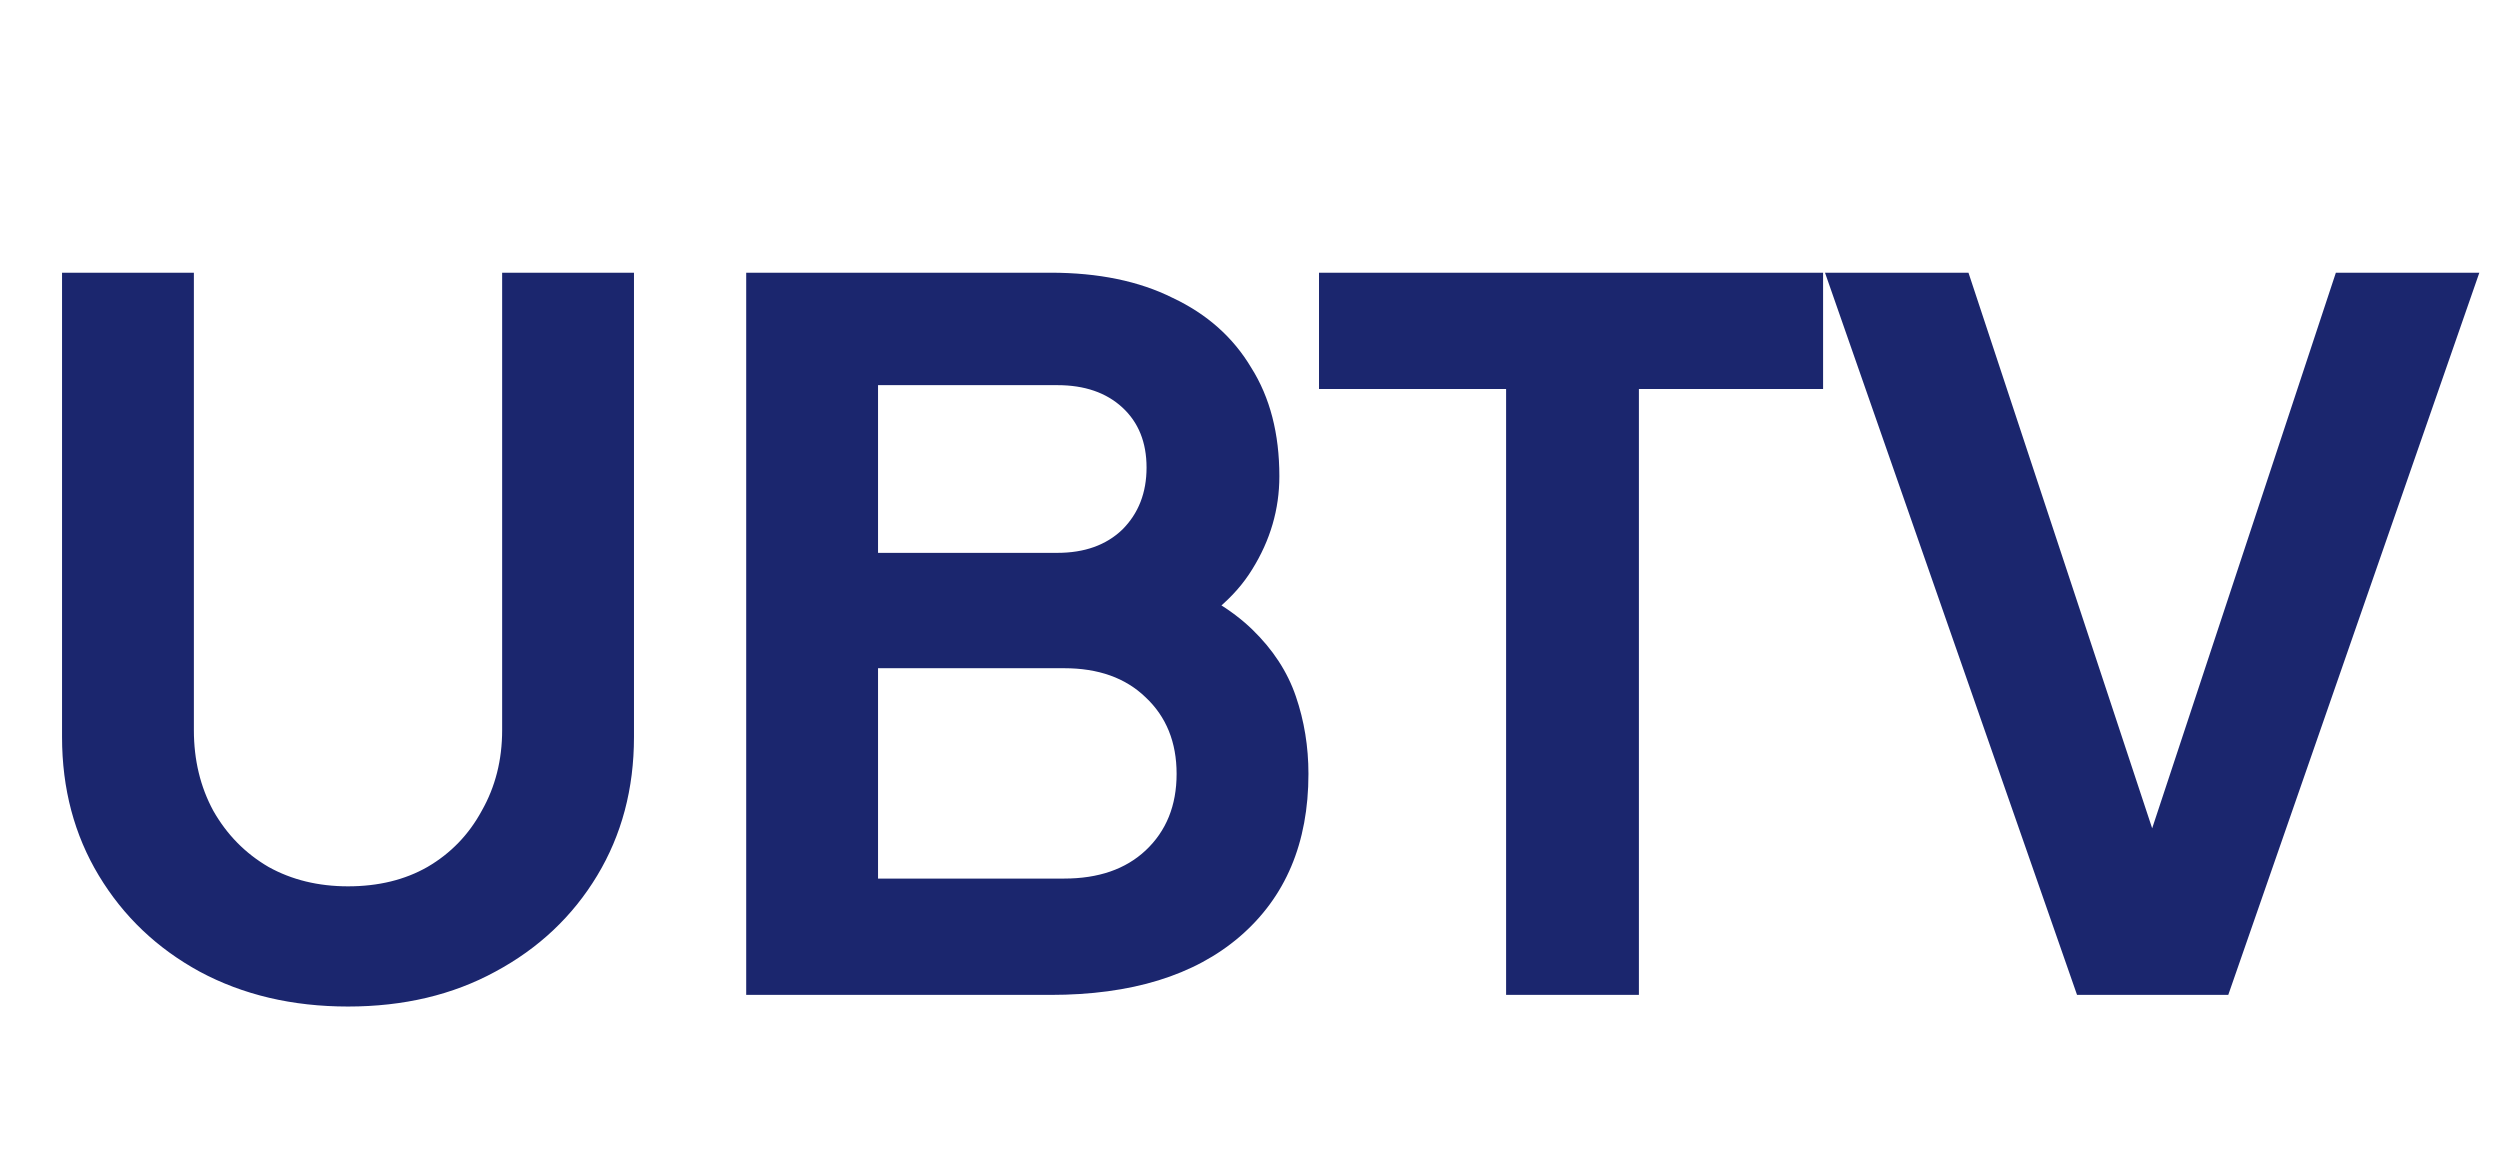 <svg width="98" height="46" viewBox="0 0 98 46" fill="none" xmlns="http://www.w3.org/2000/svg">
<path d="M13.642 39.456C11.463 39.456 9.525 39 7.828 38.088C6.156 37.176 4.839 35.922 3.876 34.326C2.913 32.73 2.432 30.919 2.432 28.892V10.69H7.6V28.626C7.6 29.791 7.853 30.843 8.36 31.78C8.892 32.717 9.614 33.452 10.526 33.984C11.438 34.491 12.477 34.744 13.642 34.744C14.833 34.744 15.871 34.491 16.758 33.984C17.67 33.452 18.379 32.717 18.886 31.78C19.418 30.843 19.684 29.791 19.684 28.626V10.69H24.852V28.892C24.852 30.919 24.371 32.73 23.408 34.326C22.445 35.922 21.115 37.176 19.418 38.088C17.746 39 15.821 39.456 13.642 39.456ZM29.251 39V10.69H41.183C43.058 10.69 44.654 11.019 45.971 11.678C47.314 12.311 48.34 13.223 49.049 14.414C49.784 15.579 50.151 16.998 50.151 18.67C50.151 19.962 49.797 21.178 49.087 22.318C48.403 23.433 47.301 24.357 45.781 25.092V22.698C47.175 23.23 48.277 23.889 49.087 24.674C49.898 25.459 50.468 26.333 50.797 27.296C51.127 28.259 51.291 29.272 51.291 30.336C51.291 33.047 50.392 35.175 48.593 36.72C46.82 38.24 44.35 39 41.183 39H29.251ZM34.419 34.44H41.715C43.058 34.44 44.122 34.073 44.907 33.338C45.718 32.578 46.123 31.577 46.123 30.336C46.123 29.095 45.718 28.094 44.907 27.334C44.122 26.574 43.058 26.194 41.715 26.194H34.419V34.44ZM34.419 21.672H41.449C42.513 21.672 43.362 21.368 43.995 20.76C44.629 20.127 44.945 19.316 44.945 18.328C44.945 17.34 44.629 16.555 43.995 15.972C43.362 15.389 42.513 15.098 41.449 15.098H34.419V21.672ZM59.039 39V15.25H51.705V10.69H71.465V15.25H64.245V39H59.039ZM81.42 39L71.54 10.69H77.164L84.916 34.136H83.814L91.566 10.69H97.19L87.348 39H81.42Z" fill="#1B266E"/>
</svg>
